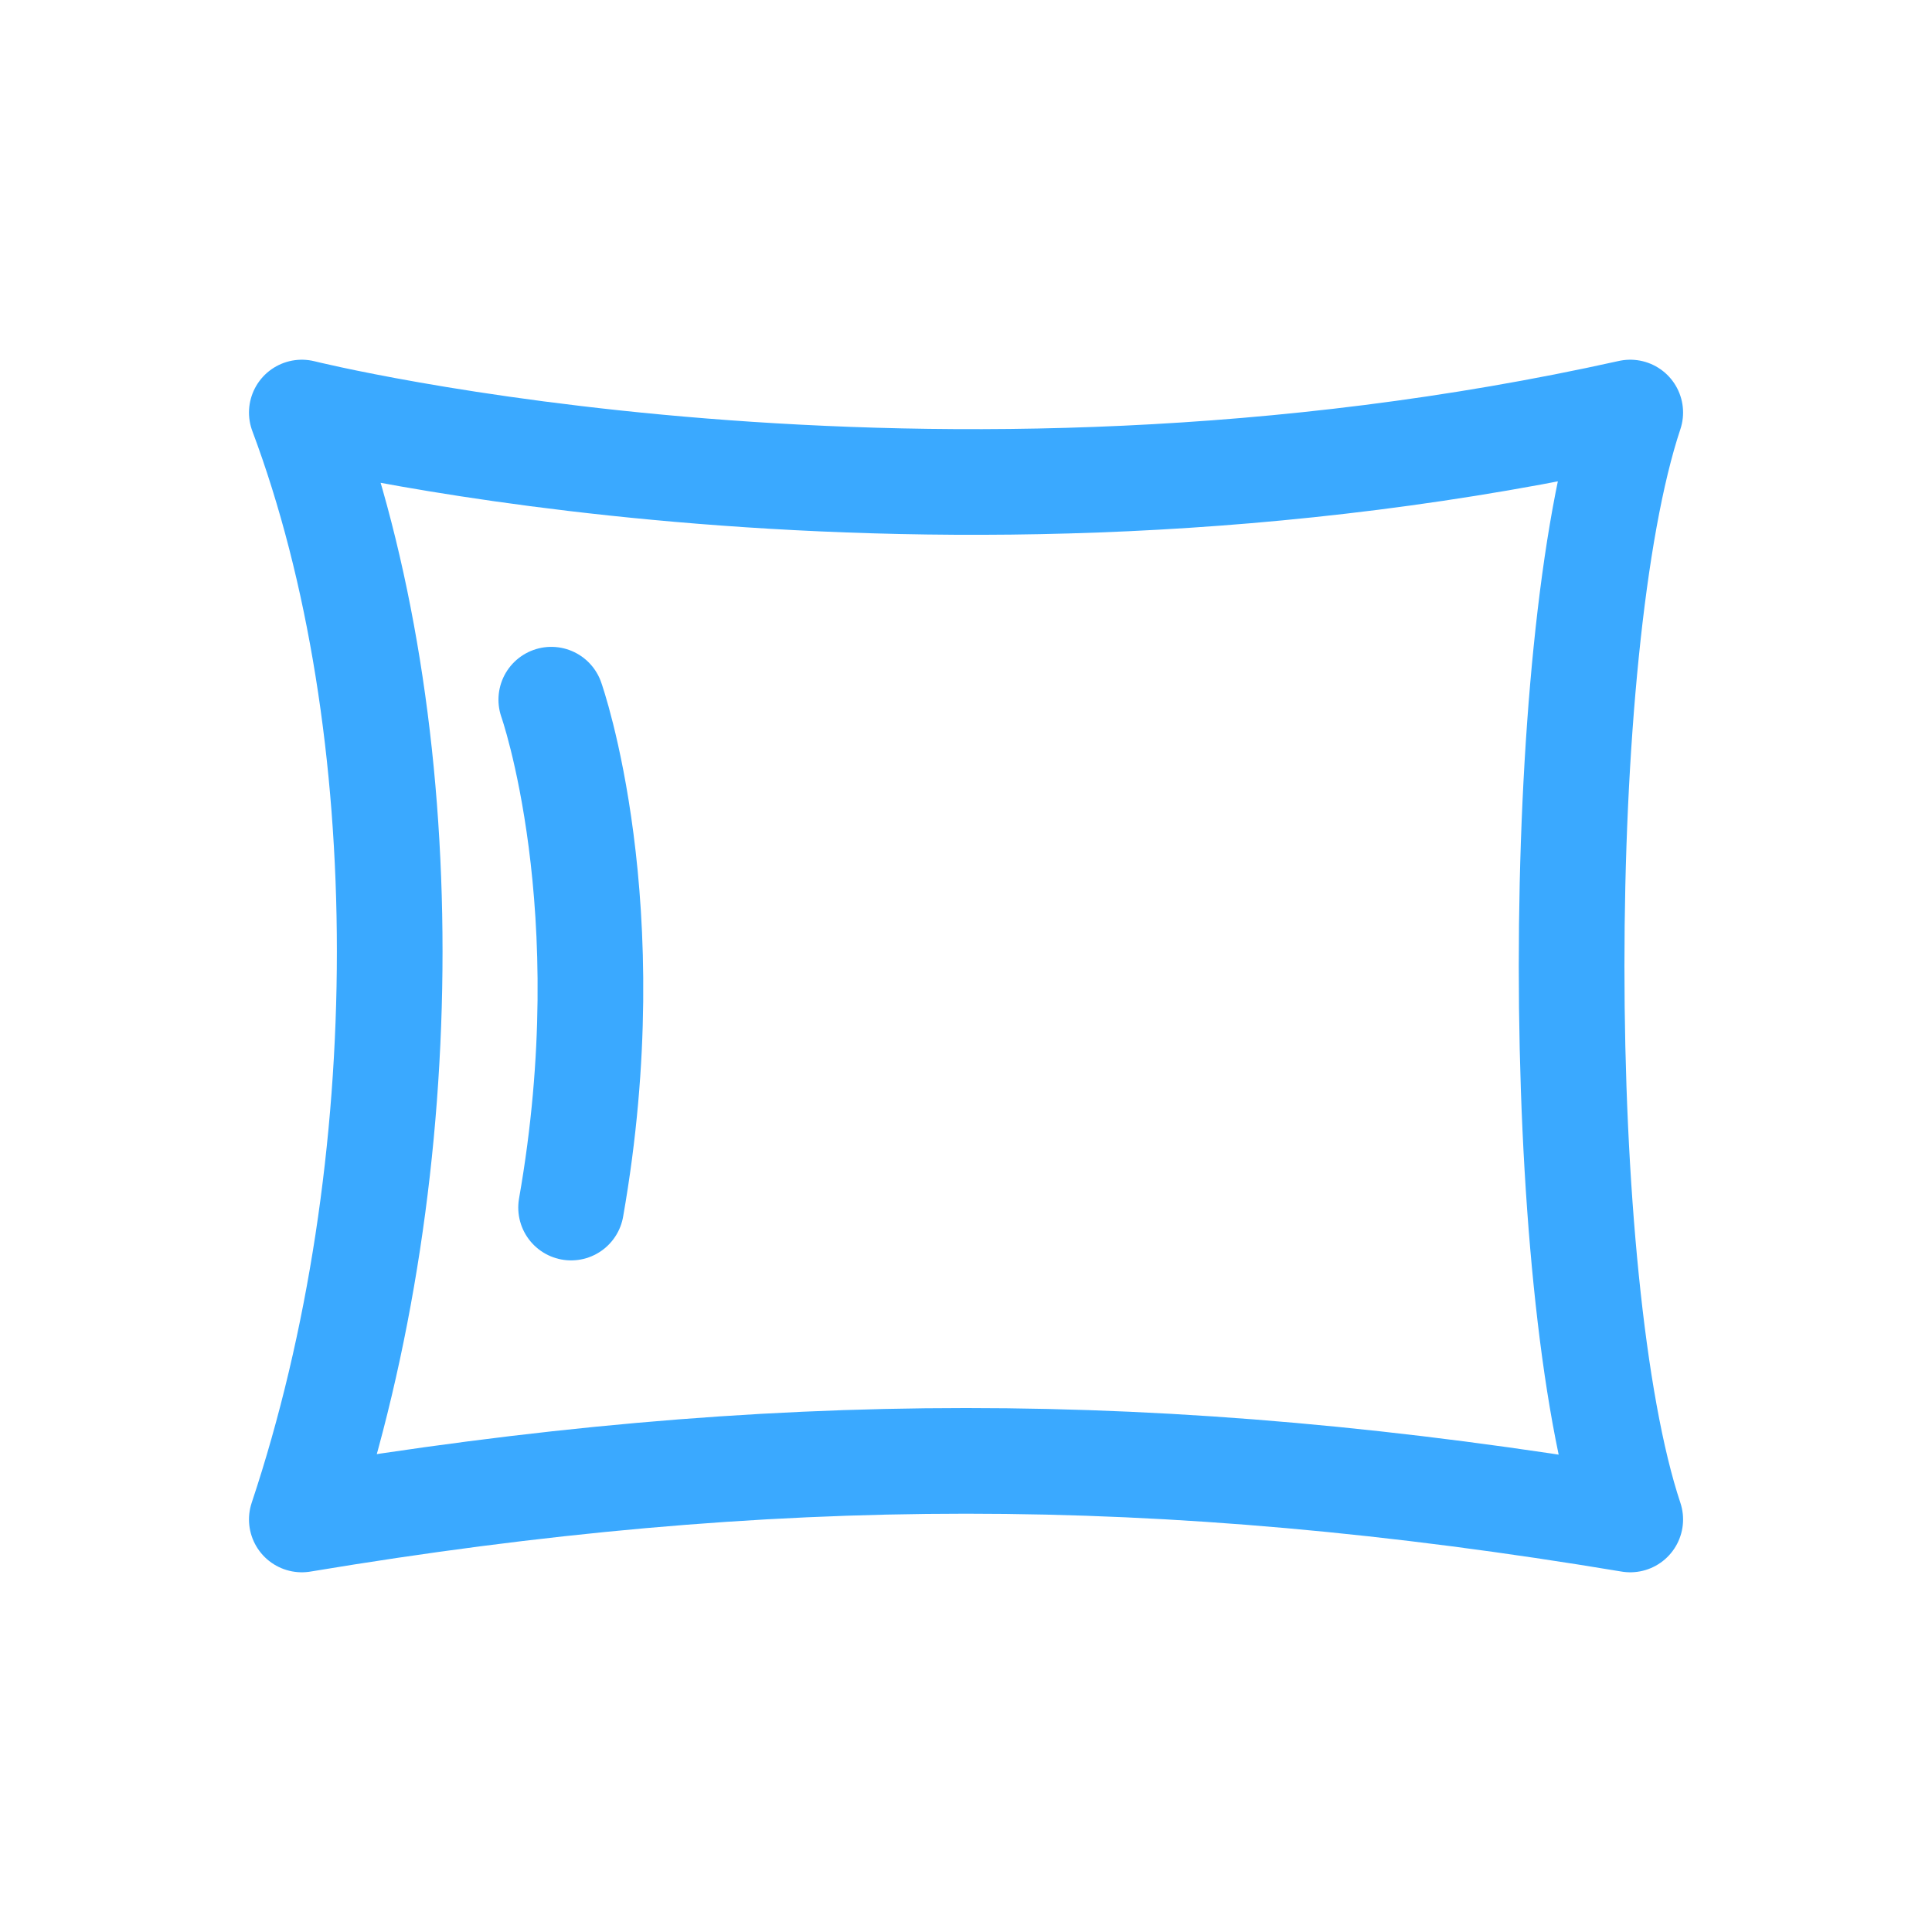 <?xml version="1.0" encoding="utf-8"?>
<!-- Generator: Adobe Illustrator 16.0.3, SVG Export Plug-In . SVG Version: 6.00 Build 0)  -->
<!DOCTYPE svg PUBLIC "-//W3C//DTD SVG 1.1//EN" "http://www.w3.org/Graphics/SVG/1.1/DTD/svg11.dtd">
<svg version="1.1" id="Ebene_1" xmlns="http://www.w3.org/2000/svg" xmlns:xlink="http://www.w3.org/1999/xlink" x="0px" y="0px"
	 width="32px" height="32px" viewBox="0 0 32 32" enable-background="new 0 0 32 32" xml:space="preserve">
<g>
	
		<path fill="none" stroke="#3aa9ff" stroke-width="1.75" stroke-linecap="round" stroke-linejoin="round" stroke-miterlimit="10" d="
		M4.999,6.833c0,0,10.354,2.588,22.003,0c-1.295,3.882-1.295,14.451,0,18.334c-7.766-1.294-14.238-1.294-22.003,0
		C6.94,19.344,6.94,12.01,4.999,6.833z"/>
	<path fill="none" stroke="#3aa9ff" stroke-width="1.75" stroke-linecap="round" stroke-linejoin="round" stroke-miterlimit="1" d="
		M9.131,11.589c0,0,1.207,3.411,0.328,8.412"/>
</g>
</svg>
